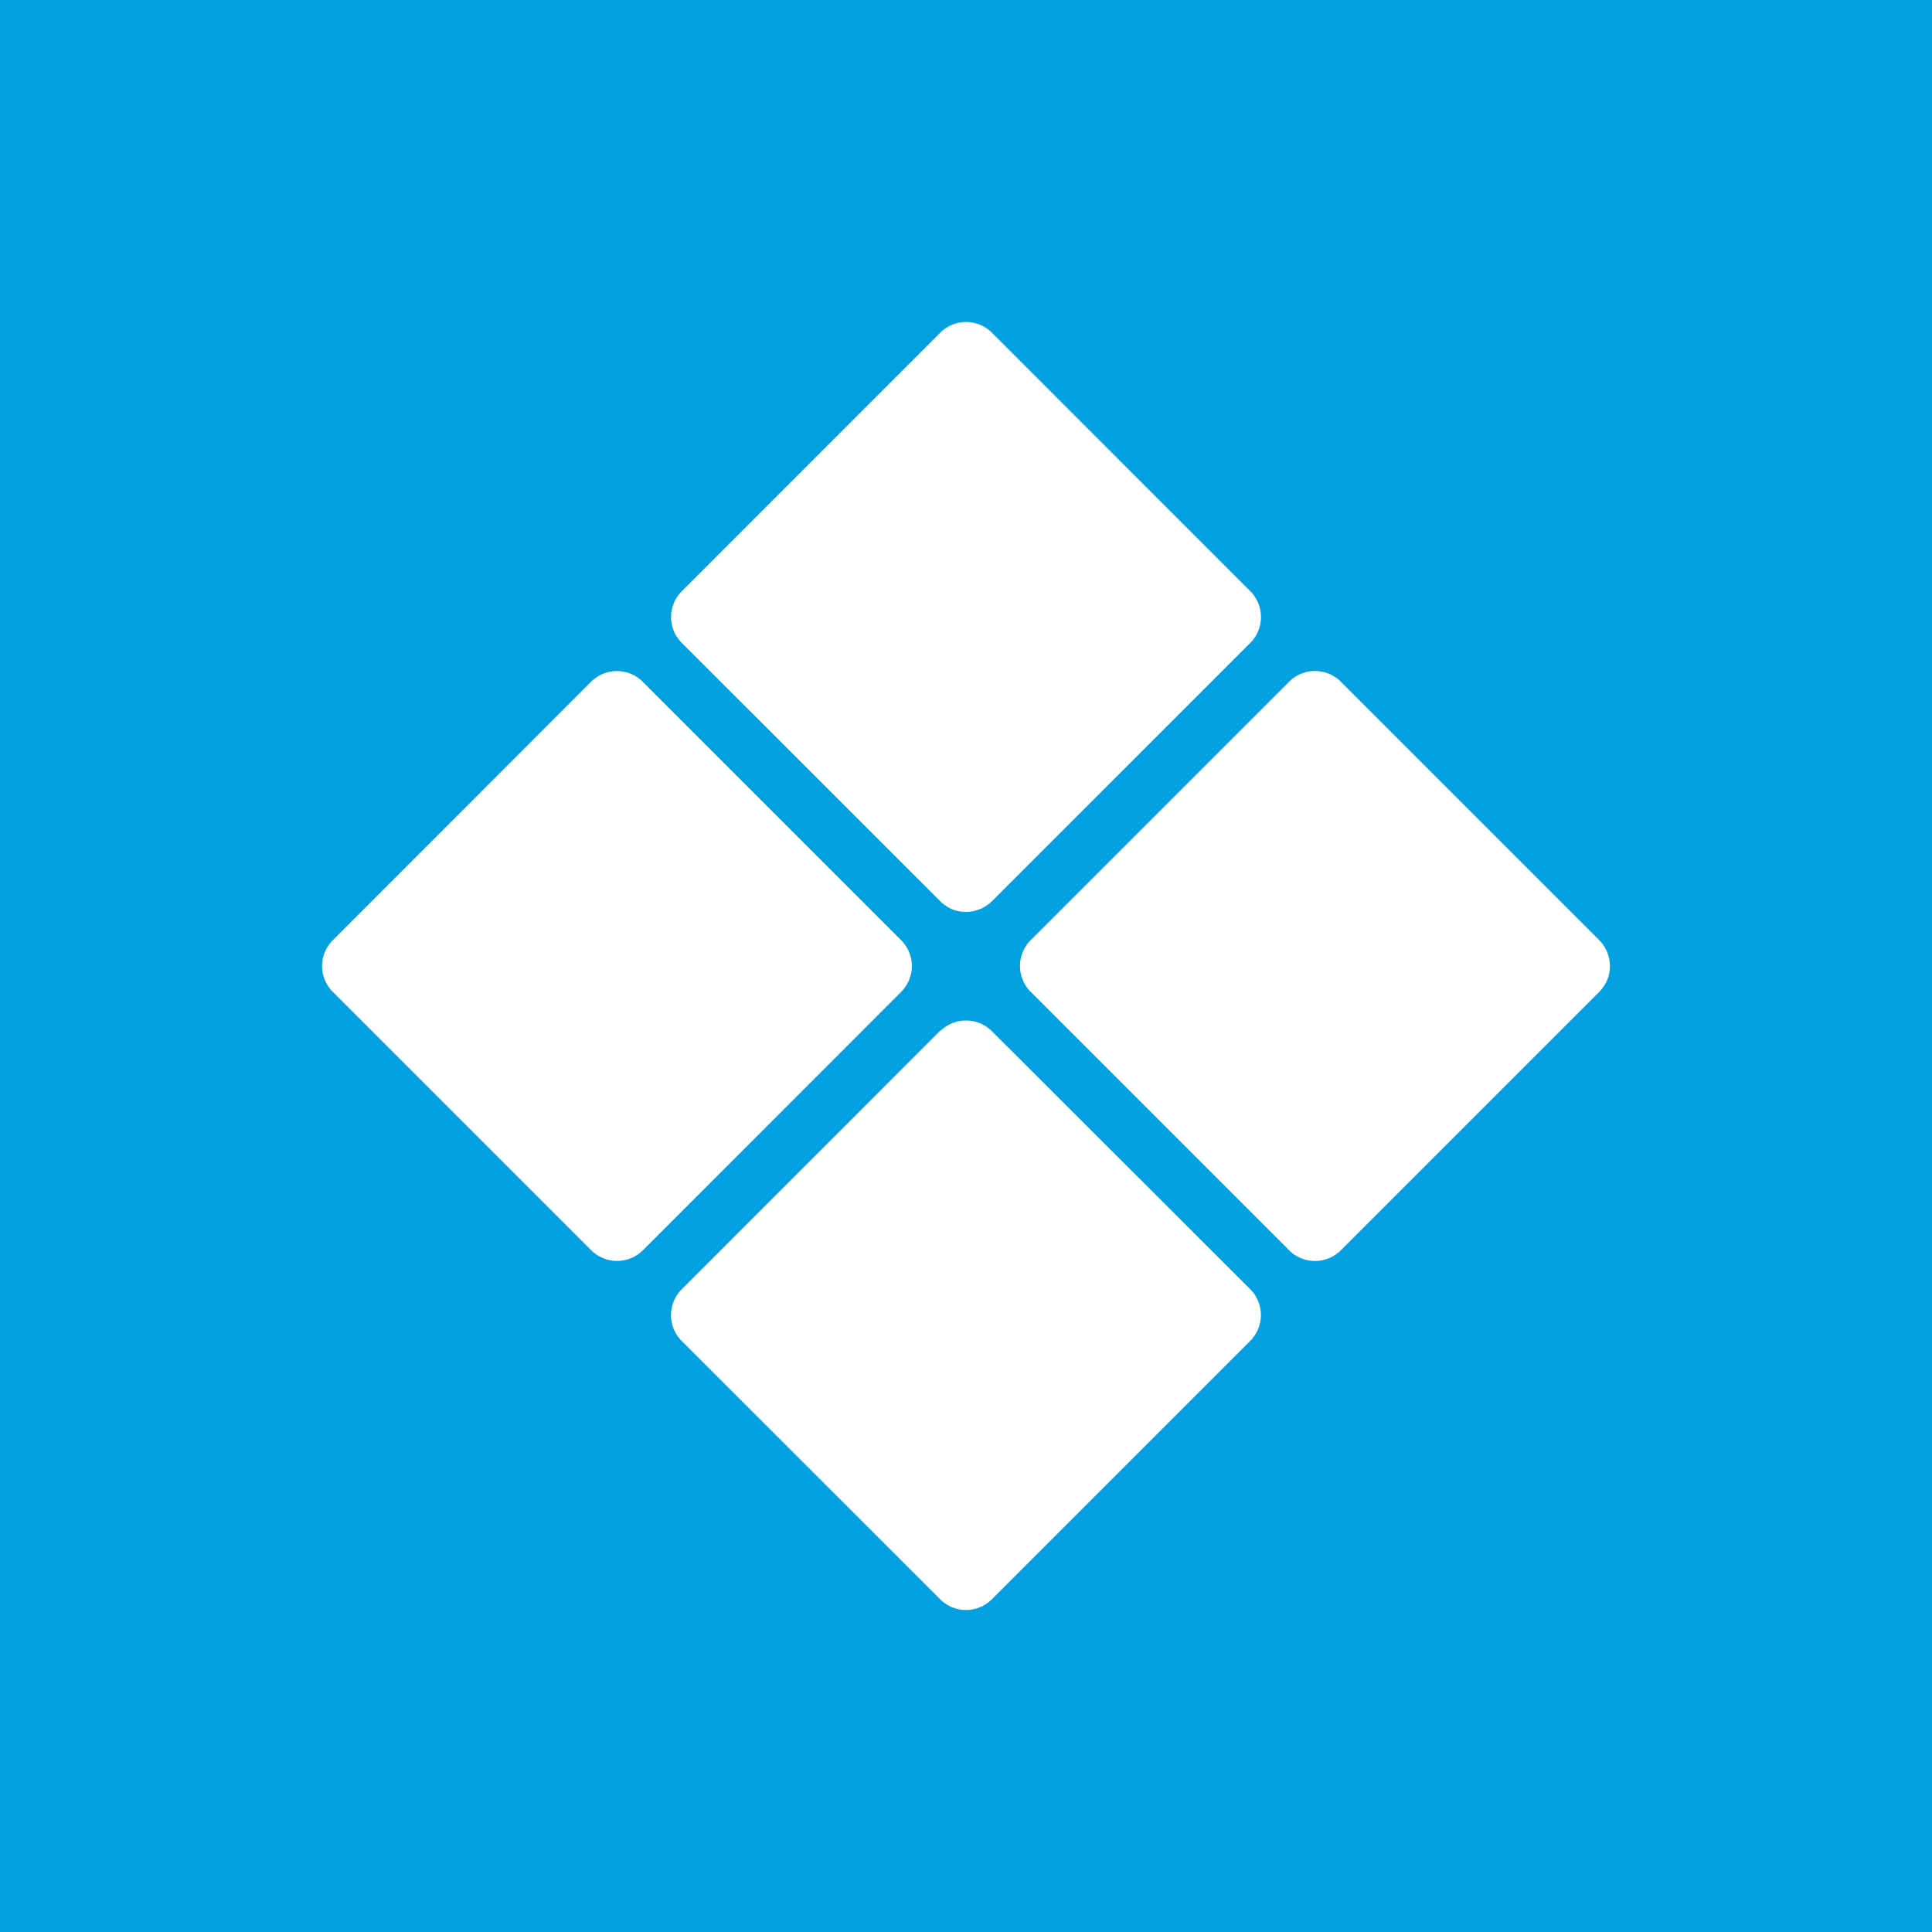 <svg xmlns="http://www.w3.org/2000/svg" width="24" height="24" fill="none" viewBox="0 0 24 24">
    <rect x="0" y="0" width="24" height="24" fill="#333333" stroke="none"/>
    <g clip-path="url(#BCT__a)">
        <path fill="#00A0E1" d="M24 0H0v24h24z"/>
        <path fill="#fff" d="M11.682 4.13a.455.455 0 0 1 .637 0l3.211 3.212a.456.456 0 0 1 0 .646l-3.207 3.206a.46.46 0 0 1-.498.1.5.5 0 0 1-.147-.1L8.47 7.988a.455.455 0 0 1 0-.645zm4.33 4.34a.454.454 0 0 1 .646 0l3.207 3.207a.46.46 0 0 1 .1.498.5.5 0 0 1-.1.148l-3.207 3.207a.456.456 0 0 1-.646 0l-3.207-3.207a.455.455 0 0 1 0-.646zm-4.33 4.336a.456.456 0 0 1 .636 0l3.212 3.207a.457.457 0 0 1 0 .645l-3.207 3.207a.454.454 0 0 1-.646 0L8.47 16.66a.455.455 0 0 1 0-.646l3.207-3.208zM7.341 8.47a.455.455 0 0 1 .645 0l3.207 3.207a.46.46 0 0 1 .135.323.46.46 0 0 1-.135.323L7.988 15.53a.456.456 0 0 1-.645 0l-3.207-3.207a.453.453 0 0 1 0-.646z"/>
    </g>
    <defs>
        <clipPath id="BCT__a">
            <path fill="#fff" d="M0 0h24v24H0z"/>
        </clipPath>
    </defs>
</svg>
